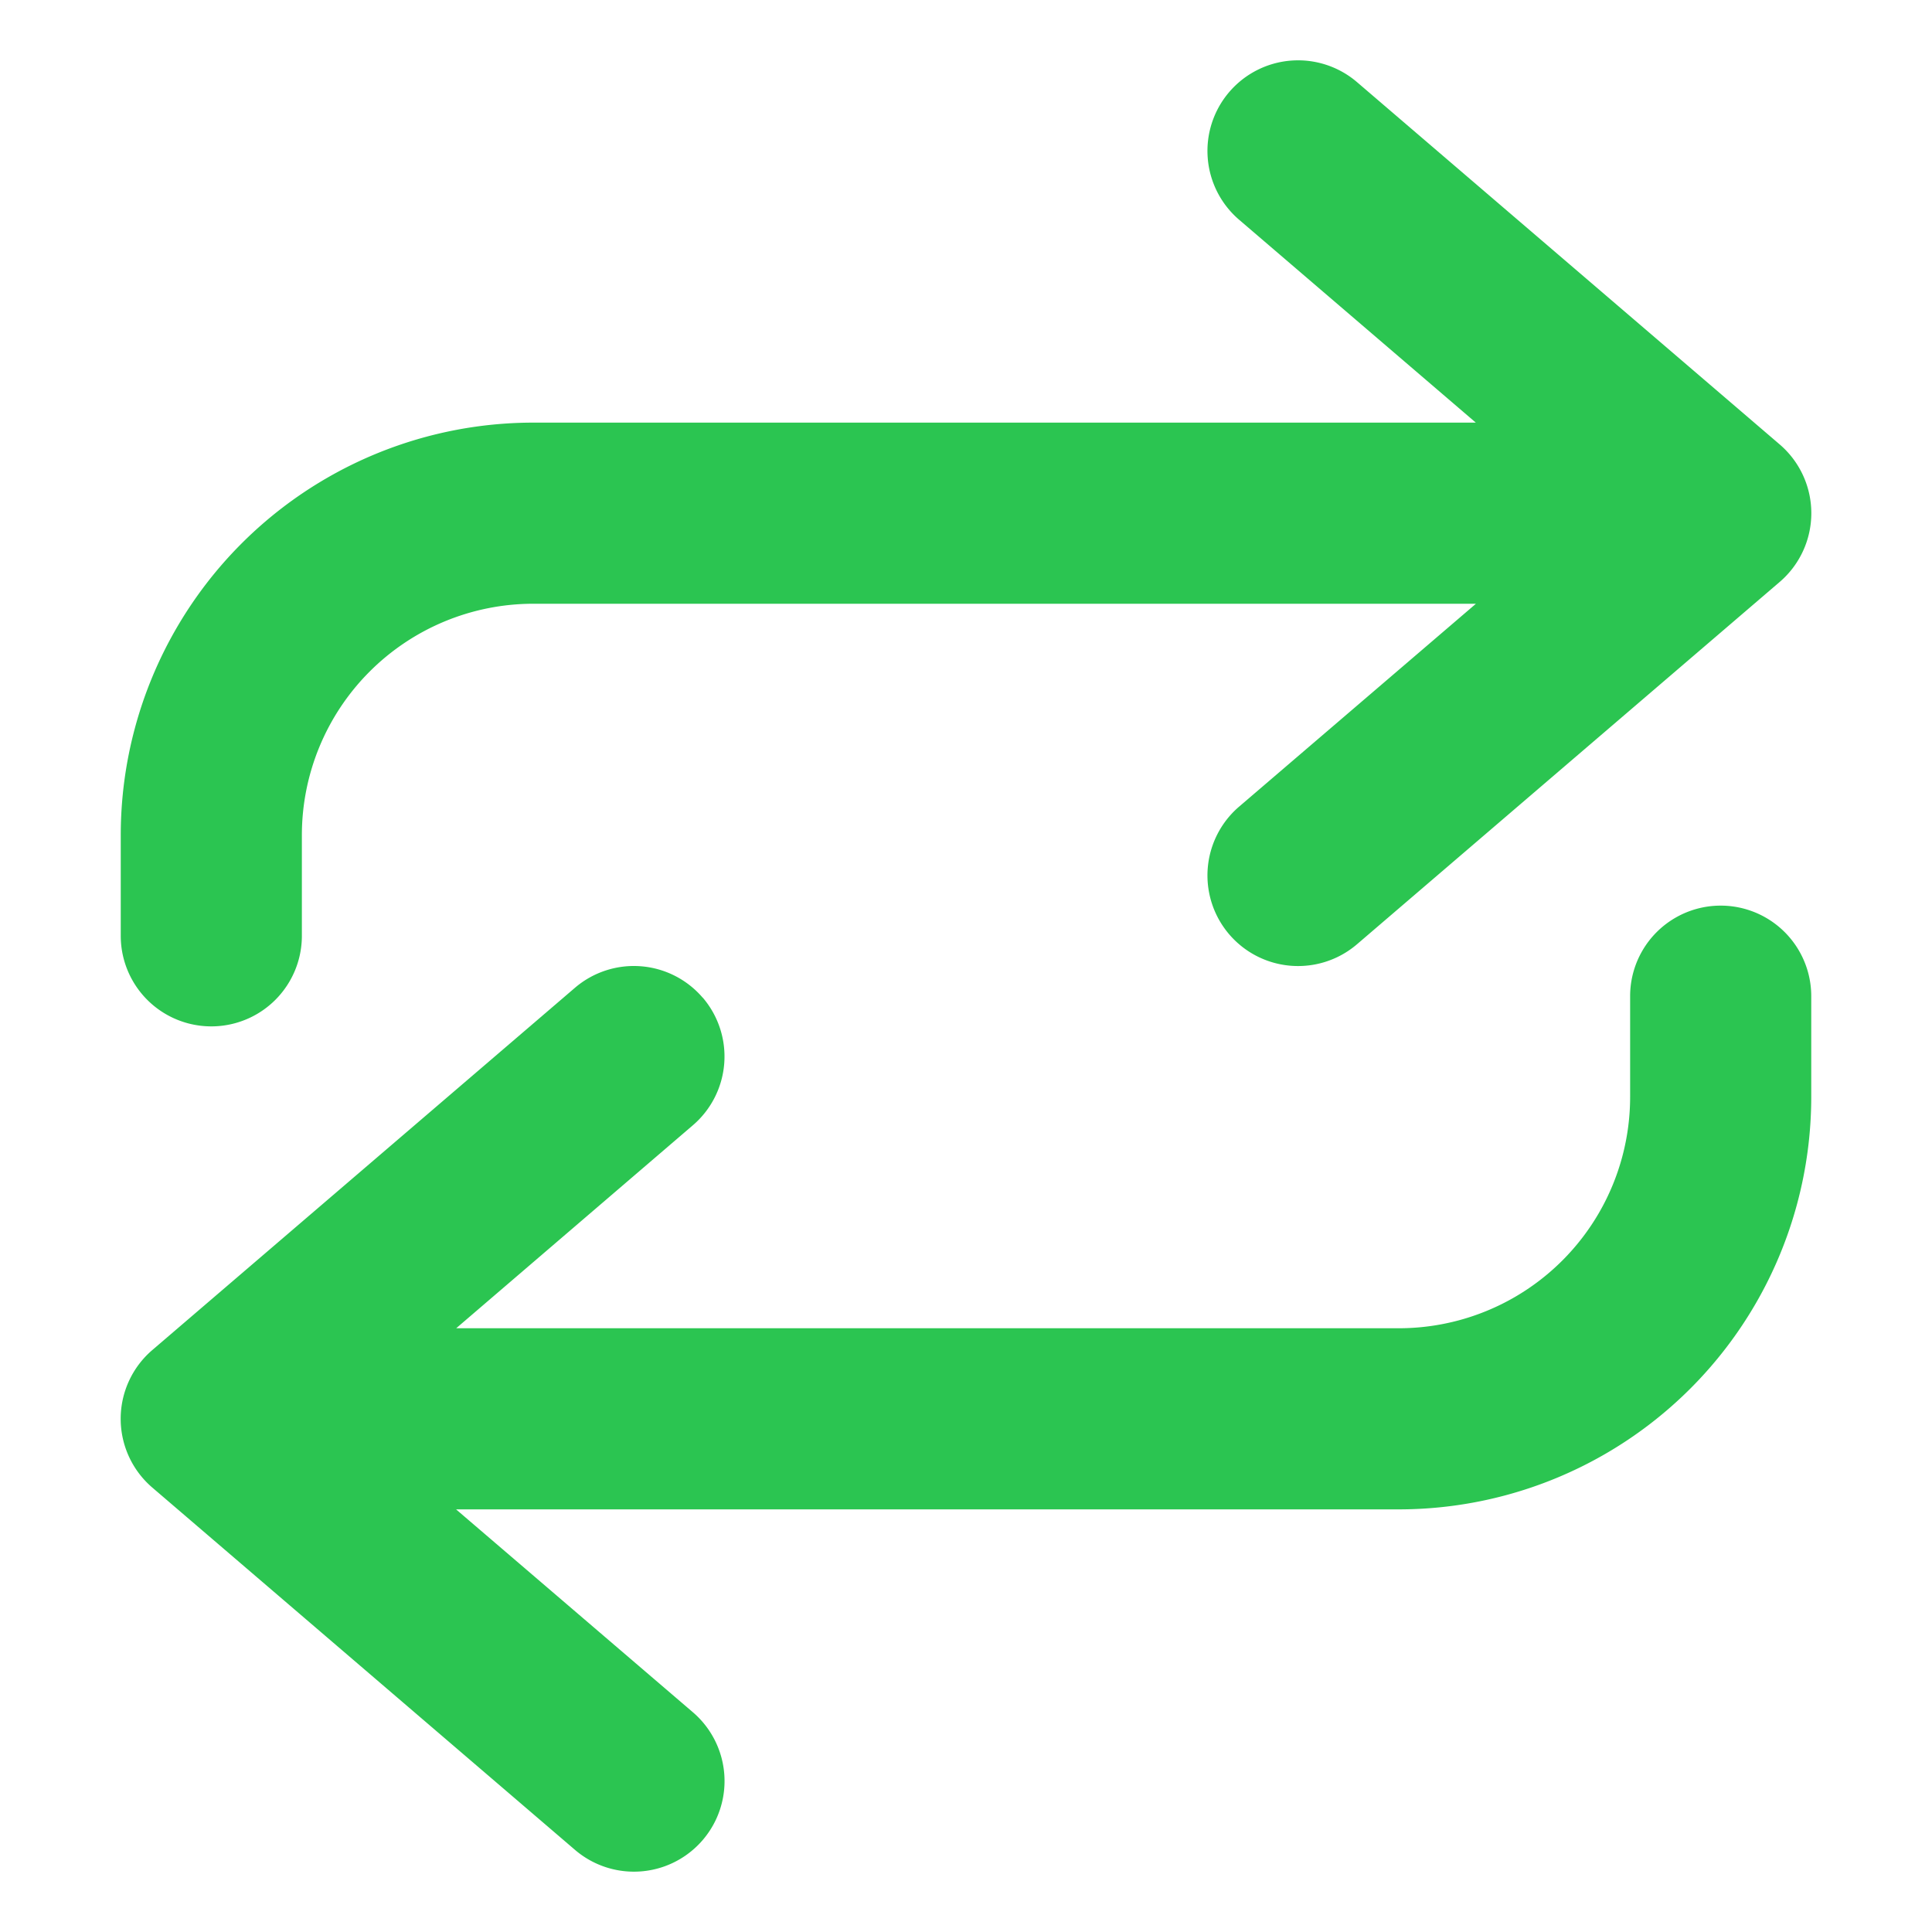 <svg viewBox="0 0 16 16" xmlns="http://www.w3.org/2000/svg" fill="none"><g id="SVGRepo_bgCarrier" stroke-width="0"></g><g id="SVGRepo_tracerCarrier" stroke-linecap="round" stroke-linejoin="round"></g><g id="SVGRepo_iconCarrier"> <g fill="#2bc551"> <path d="M11.238.68a.75.75 0 10-.976 1.14l1.96 1.68H4.418A3.417 3.417 0 001 6.917v.833a.75.75 0 001.5 0v-.833A1.917 1.917 0 014.417 5h7.806l-1.961 1.68a.75.75 0 00.976 1.14l3.5-3a.75.75 0 000-1.14l-3.5-3z"></path> <path d="M5.82 8.262a.75.75 0 01-.082 1.057L3.778 11h7.805A1.916 1.916 0 0013.5 9.083V8.25a.75.75 0 011.5 0v.833a3.417 3.417 0 01-3.417 3.417H3.777l1.961 1.68a.75.75 0 11-.976 1.14l-3.5-3a.75.75 0 010-1.14l3.5-3a.75.75 0 011.057.082z"></path> </g> </g></svg>
